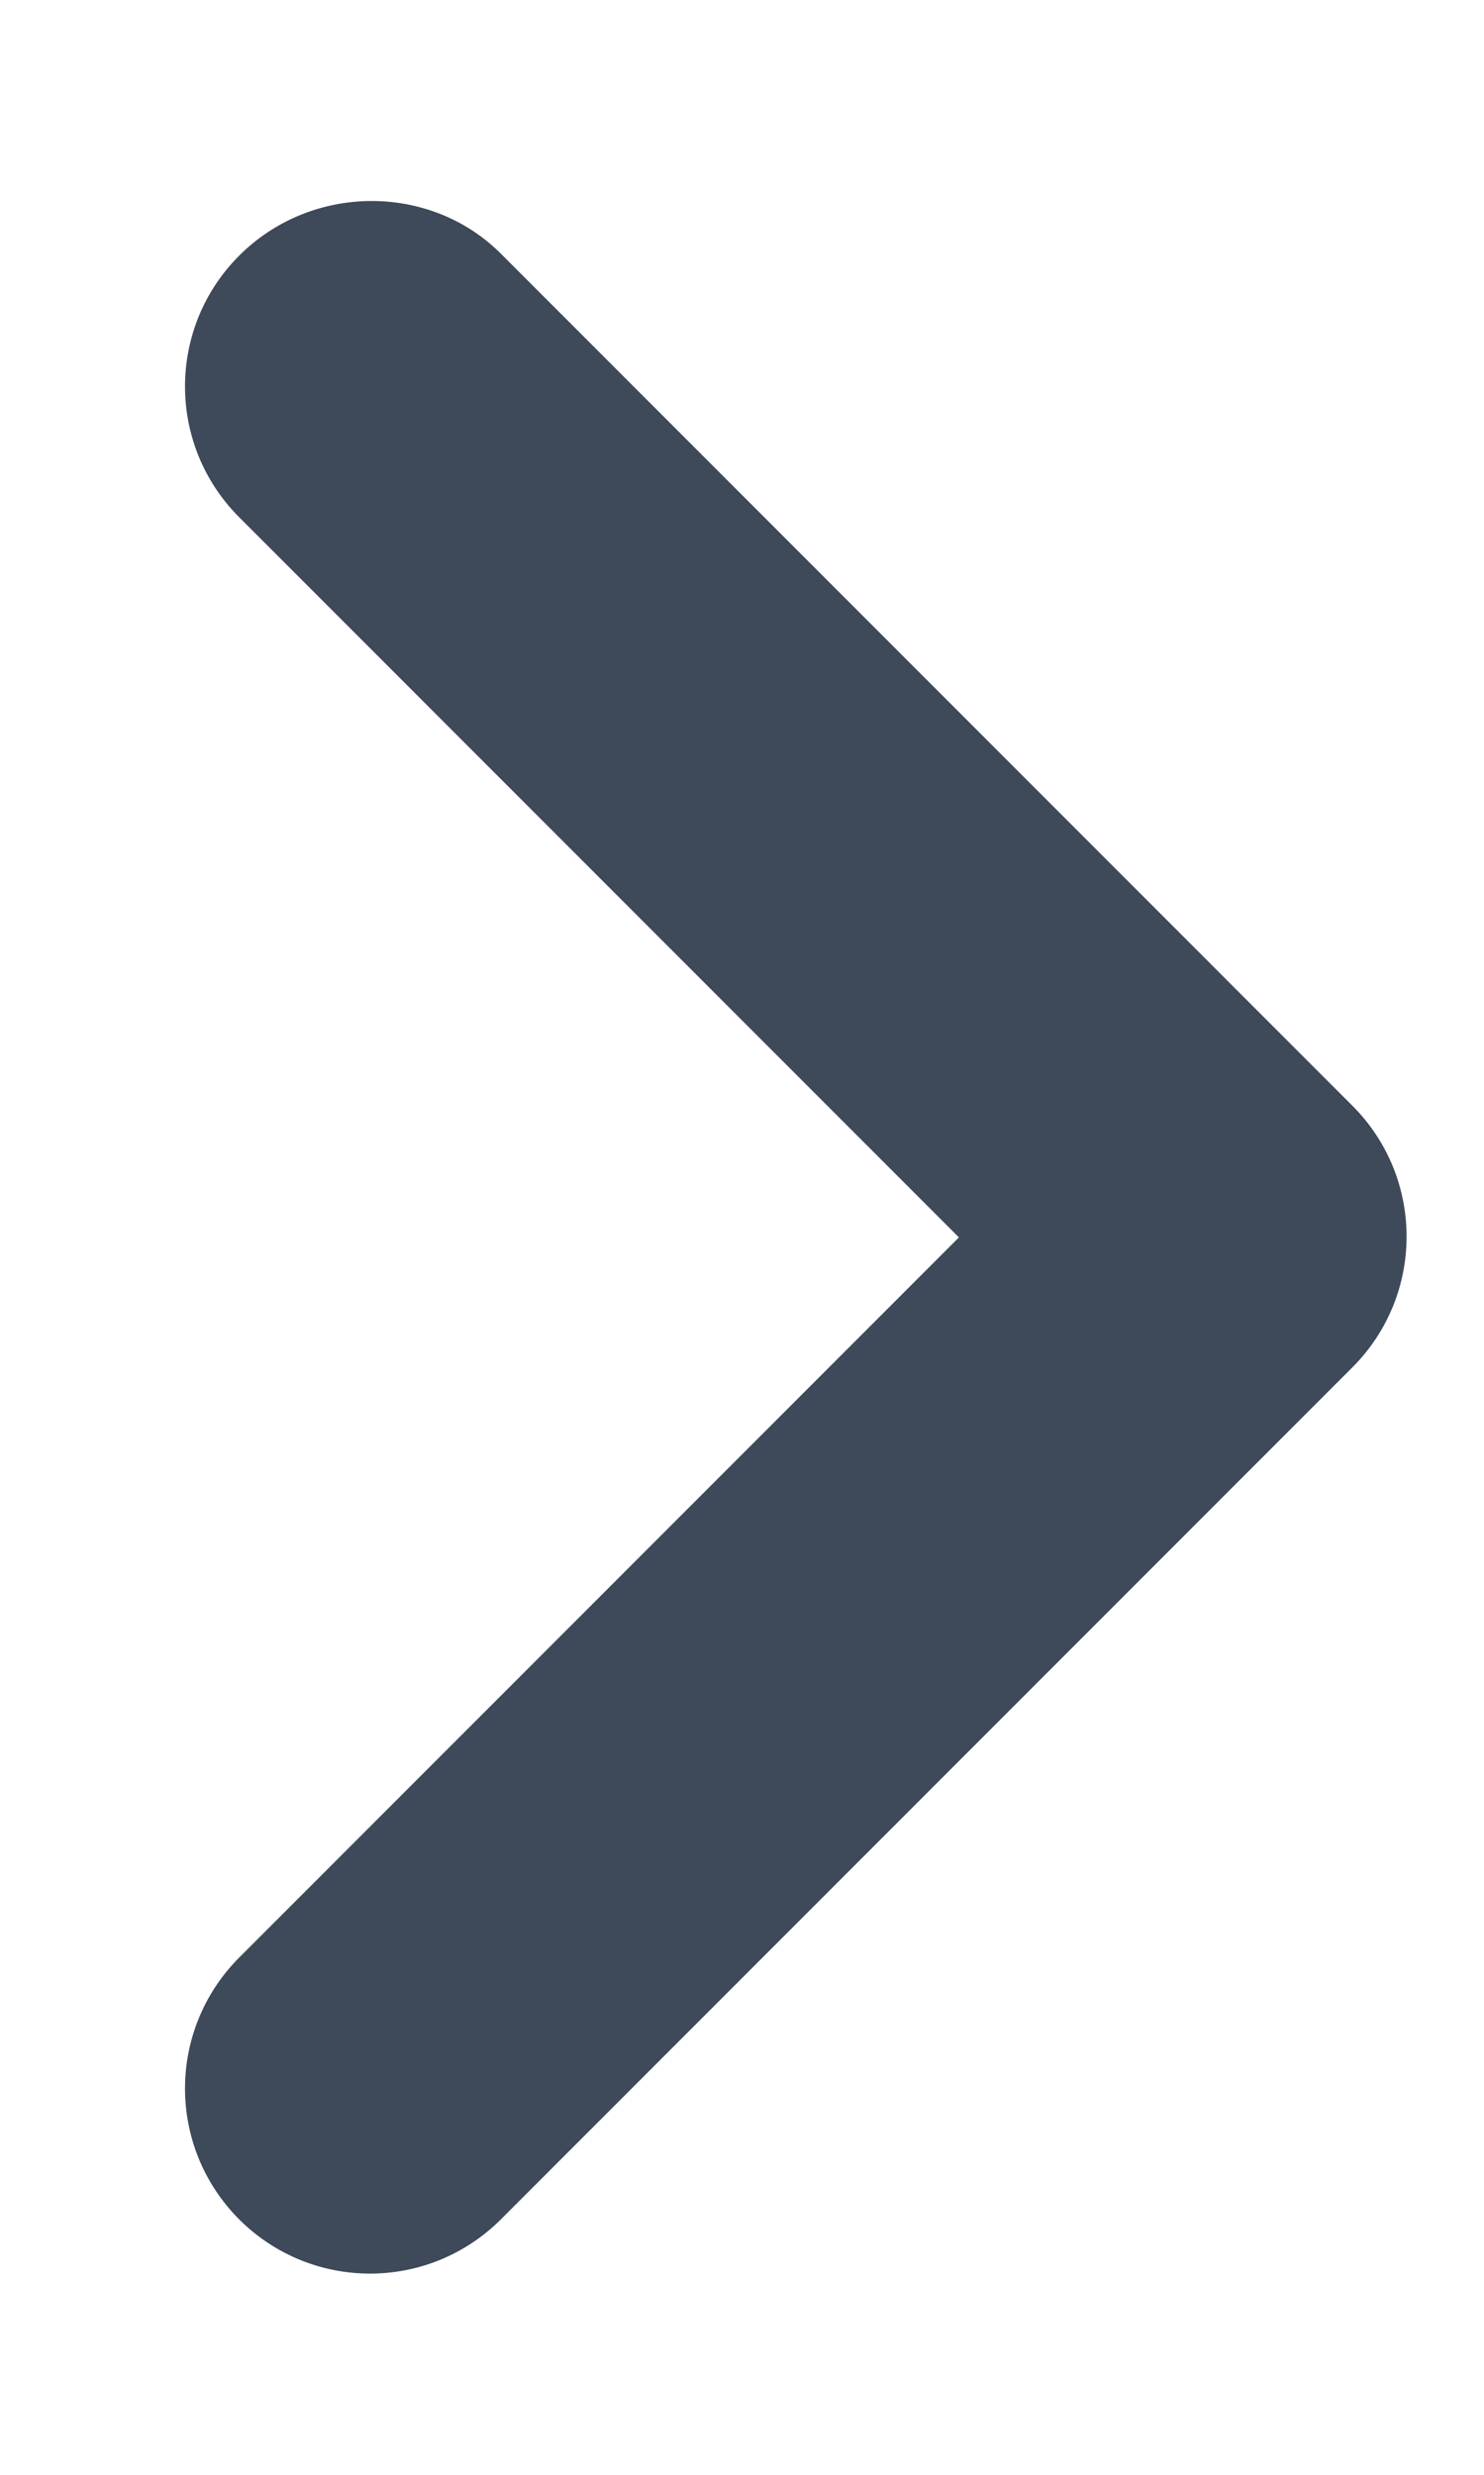 <svg width="6" height="10" viewBox="0 0 6 10" fill="none" xmlns="http://www.w3.org/2000/svg">
<path d="M0.967 1.033C0.675 1.325 0.675 1.798 0.967 2.09L3.877 5L0.967 7.91C0.675 8.203 0.675 8.675 0.967 8.968C1.26 9.26 1.732 9.26 2.025 8.968L5.468 5.525C5.76 5.233 5.76 4.76 5.468 4.468L2.025 1.025C1.74 0.74 1.26 0.74 0.967 1.033Z" fill="#3E4959"/>
</svg>
